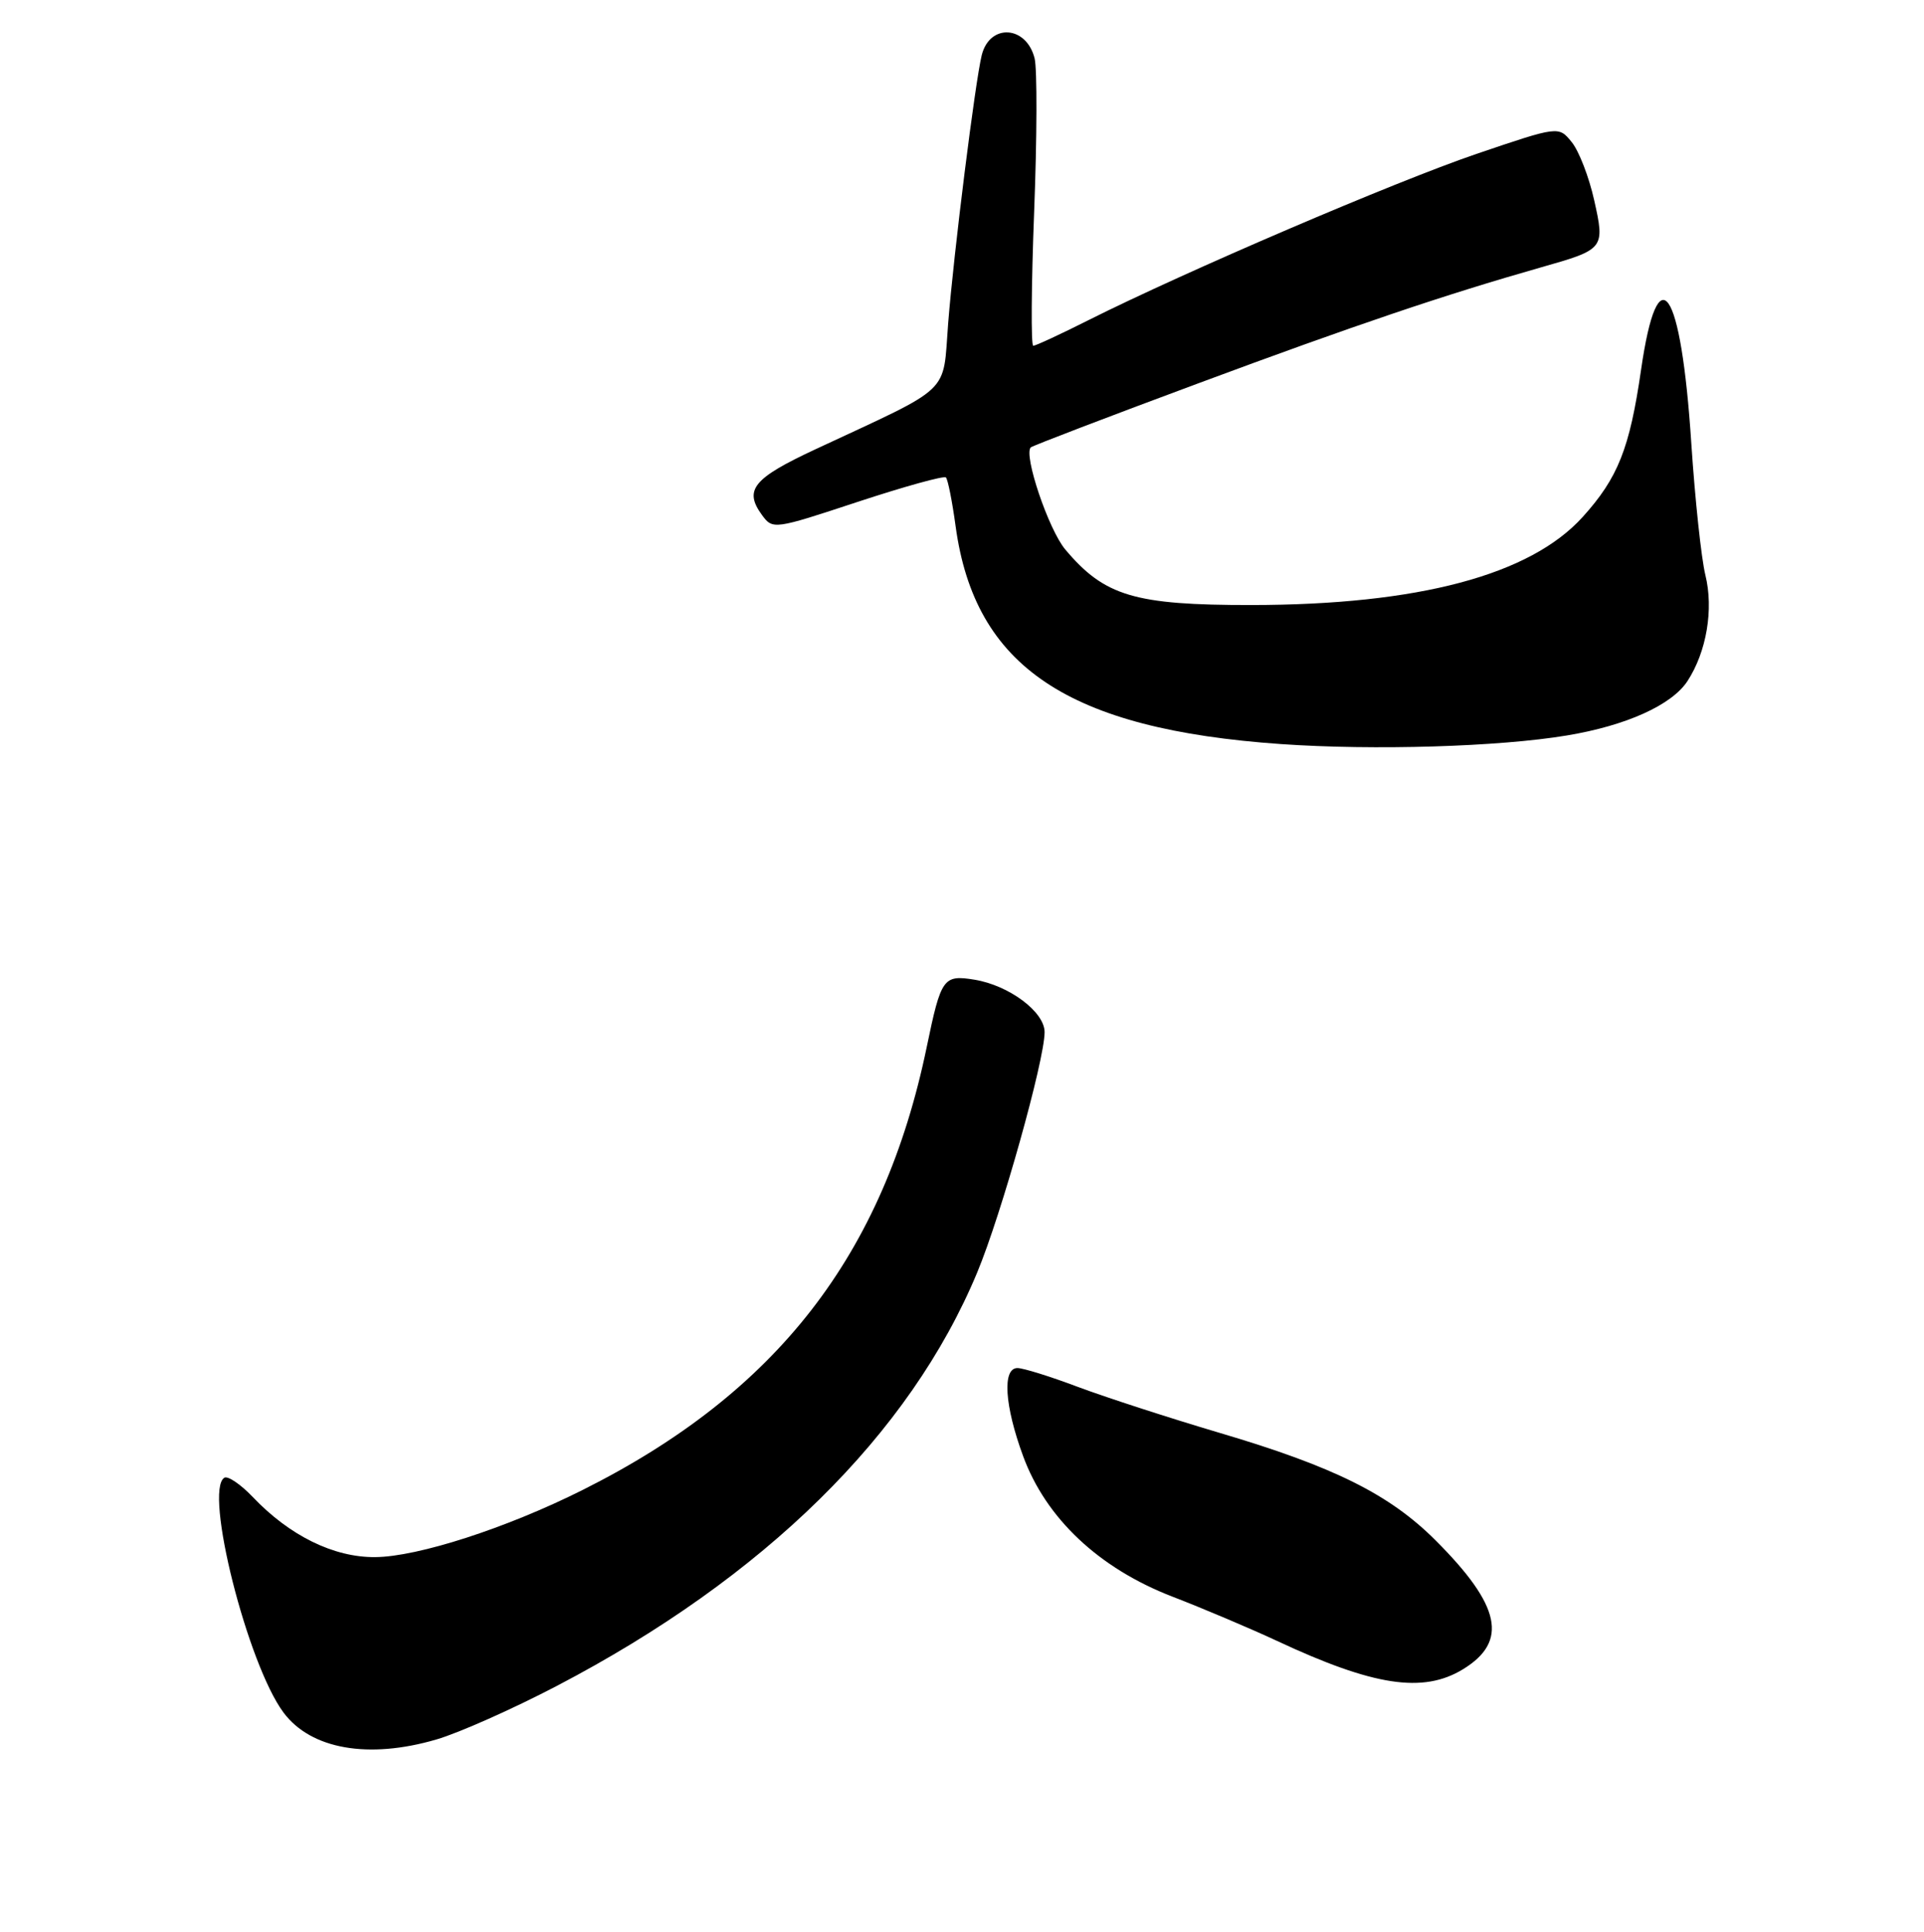 <?xml version="1.0" encoding="UTF-8" standalone="no"?>
<!DOCTYPE svg PUBLIC "-//W3C//DTD SVG 1.1//EN" "http://www.w3.org/Graphics/SVG/1.1/DTD/svg11.dtd" >
<svg xmlns="http://www.w3.org/2000/svg" xmlns:xlink="http://www.w3.org/1999/xlink" version="1.1" viewBox="0 0 256 257">
 <g >
 <path fill="currentColor"
d=" M 58.07 231.41 C 61.06 230.54 68.29 227.32 74.14 224.26 C 101.71 209.85 121.06 190.81 130.02 169.29 C 133.23 161.59 138.98 141.08 138.99 137.32 C 139.00 134.62 134.26 131.08 129.64 130.33 C 125.52 129.66 125.21 130.11 123.32 139.23 C 117.58 166.98 103.36 185.29 77.50 198.23 C 67.41 203.29 55.59 207.11 49.92 207.15 C 44.41 207.20 38.51 204.30 33.60 199.12 C 32.00 197.45 30.31 196.31 29.85 196.59 C 27.10 198.29 32.94 221.42 37.73 227.84 C 41.37 232.71 49.02 234.06 58.07 231.41 Z  M 194.66 222.07 C 200.71 218.37 199.70 213.61 191.02 204.93 C 184.90 198.81 177.50 195.12 162.27 190.62 C 155.55 188.63 147.06 185.87 143.40 184.50 C 139.75 183.12 136.14 182.00 135.38 182.00 C 133.34 182.00 133.66 187.00 136.13 193.71 C 139.17 202.00 146.23 208.64 156.00 212.41 C 160.12 214.00 166.40 216.66 169.94 218.31 C 182.77 224.31 189.35 225.31 194.66 222.07 Z  M 208.50 97.84 C 216.38 96.53 222.43 93.80 224.52 90.62 C 227.07 86.72 228.03 81.05 226.91 76.50 C 226.37 74.30 225.53 66.42 225.04 59.00 C 223.68 38.11 220.60 33.62 218.35 49.22 C 216.84 59.65 215.29 63.57 210.59 68.77 C 203.60 76.51 188.70 80.47 166.50 80.49 C 150.96 80.50 146.96 79.31 141.74 73.10 C 139.52 70.46 136.16 60.51 137.15 59.52 C 137.36 59.31 147.42 55.46 159.51 50.97 C 180.23 43.27 192.25 39.21 205.00 35.58 C 213.50 33.17 213.56 33.09 212.11 26.61 C 211.43 23.56 210.09 20.09 209.13 18.91 C 207.39 16.76 207.39 16.76 196.44 20.48 C 185.59 24.18 157.70 36.13 144.77 42.62 C 141.08 44.48 137.79 46.00 137.48 46.00 C 137.17 46.00 137.22 37.97 137.60 28.15 C 137.98 18.33 138.01 9.16 137.66 7.76 C 136.56 3.39 131.70 3.09 130.63 7.32 C 129.76 10.81 126.89 33.72 126.16 43.00 C 125.41 52.62 126.94 51.17 108.50 59.77 C 100.19 63.64 98.95 65.18 101.39 68.52 C 102.82 70.47 103.00 70.44 114.11 66.77 C 120.31 64.73 125.60 63.26 125.86 63.52 C 126.12 63.78 126.70 66.70 127.15 70.01 C 129.71 88.72 142.10 97.01 170.45 98.99 C 182.83 99.85 199.46 99.35 208.50 97.84 Z "/>
</g>
</svg>